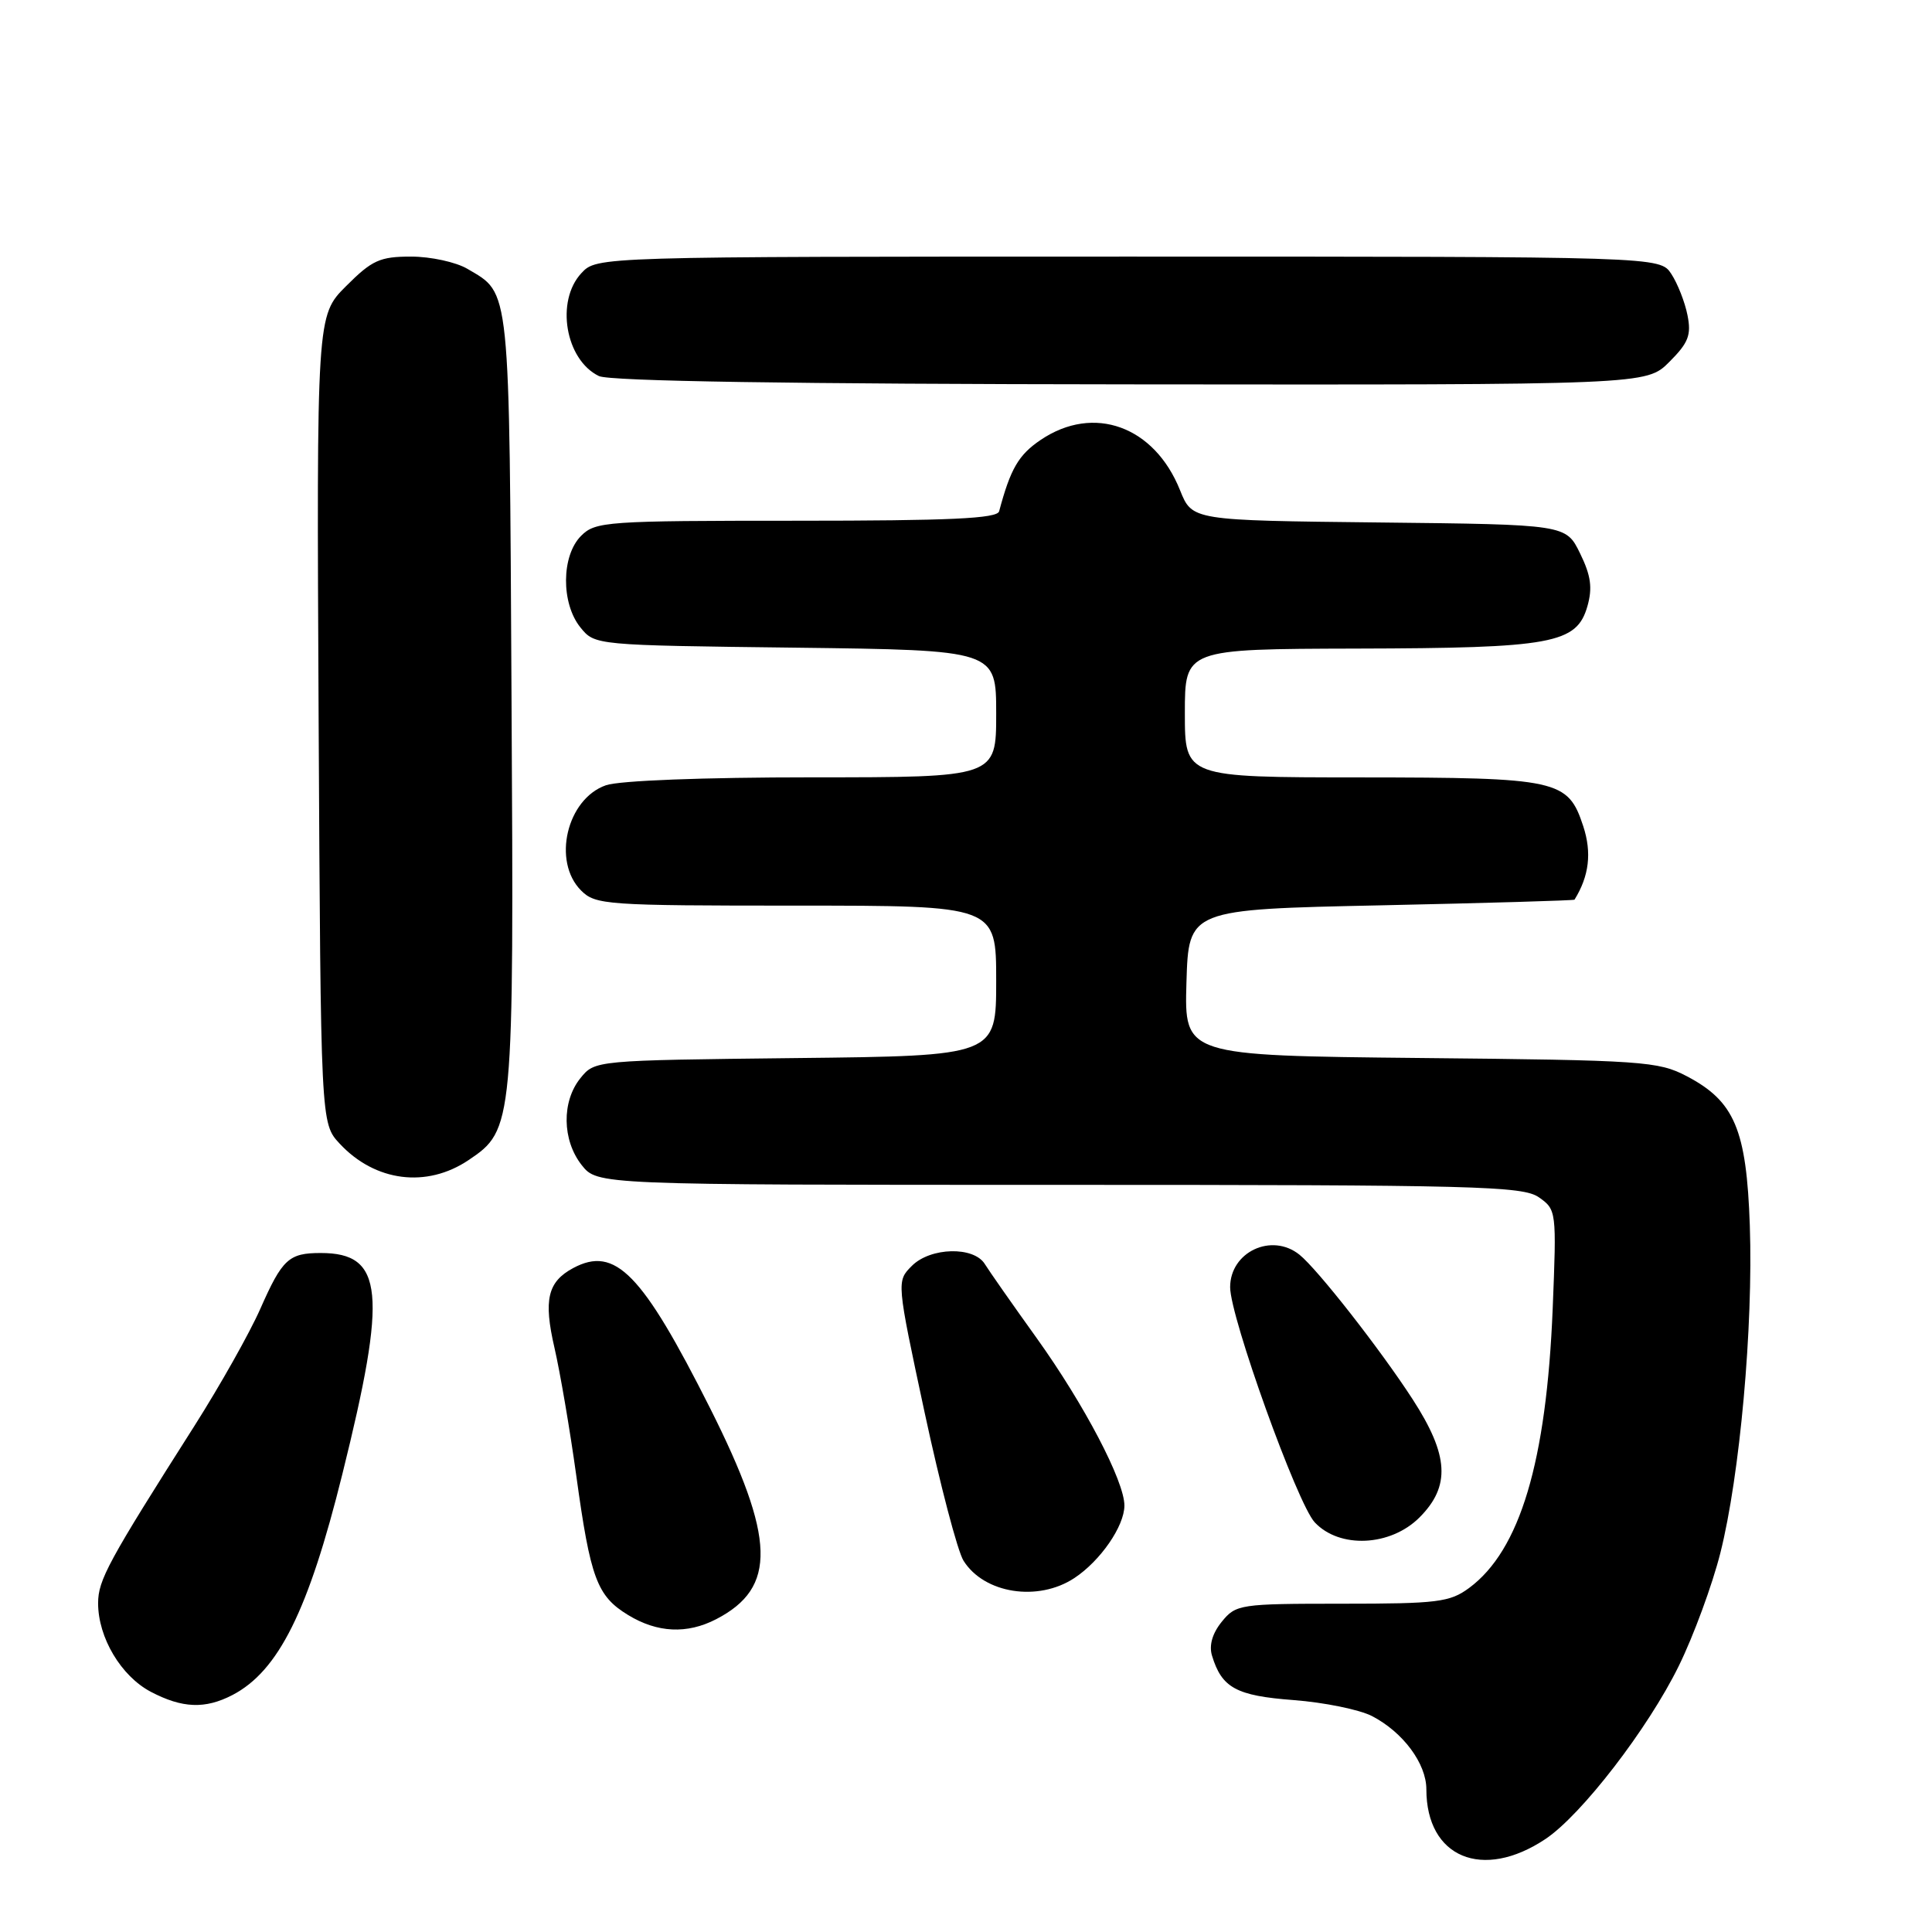 <?xml version="1.0" encoding="UTF-8" standalone="no"?>
<!DOCTYPE svg PUBLIC "-//W3C//DTD SVG 1.1//EN" "http://www.w3.org/Graphics/SVG/1.1/DTD/svg11.dtd" >
<svg xmlns="http://www.w3.org/2000/svg" xmlns:xlink="http://www.w3.org/1999/xlink" version="1.1" viewBox="0 0 256 256">
 <g >
 <path fill="currentColor"
d=" M 204.78 243.68 C 209.55 240.50 218.39 229.03 222.46 220.72 C 224.41 216.75 226.88 210.03 227.95 205.80 C 230.54 195.54 232.32 175.79 231.86 162.38 C 231.42 149.66 229.84 145.92 223.50 142.60 C 219.73 140.62 217.71 140.48 188.21 140.19 C 156.93 139.87 156.93 139.87 157.21 130.19 C 157.50 120.50 157.50 120.50 183.00 119.96 C 197.03 119.66 208.56 119.32 208.63 119.21 C 210.57 116.08 210.94 112.99 209.79 109.48 C 207.76 103.31 206.51 103.03 180.25 103.01 C 157.00 103.00 157.00 103.00 157.00 94.50 C 157.00 86.00 157.00 86.00 179.75 85.94 C 205.69 85.88 208.92 85.29 210.34 80.33 C 211.03 77.90 210.81 76.27 209.37 73.33 C 207.50 69.50 207.50 69.50 182.73 69.23 C 157.97 68.96 157.97 68.96 156.37 64.98 C 152.97 56.46 144.93 53.55 137.91 58.28 C 134.96 60.27 133.90 62.10 132.39 67.75 C 132.14 68.71 125.91 69.00 105.53 69.00 C 80.33 69.00 78.90 69.10 77.00 71.00 C 74.37 73.63 74.33 79.95 76.91 83.14 C 78.82 85.50 78.85 85.50 105.41 85.82 C 132.00 86.15 132.00 86.15 132.00 94.57 C 132.00 103.00 132.00 103.00 107.65 103.00 C 93.22 103.00 82.07 103.43 80.29 104.05 C 75.10 105.86 73.15 114.15 77.00 118.00 C 78.90 119.90 80.33 120.00 105.50 120.00 C 132.00 120.00 132.00 120.00 132.00 129.95 C 132.00 139.91 132.00 139.91 105.41 140.20 C 78.84 140.50 78.82 140.50 76.91 142.86 C 74.41 145.95 74.48 151.07 77.07 154.37 C 79.15 157.00 79.15 157.00 140.35 157.00 C 195.64 157.00 201.78 157.16 203.91 158.65 C 206.24 160.28 206.26 160.49 205.74 173.40 C 204.91 193.71 201.41 205.42 194.67 210.41 C 192.11 212.30 190.47 212.50 177.83 212.50 C 164.28 212.50 163.77 212.58 161.89 214.89 C 160.64 216.43 160.18 218.03 160.60 219.39 C 161.89 223.65 163.81 224.70 171.41 225.27 C 175.46 225.58 180.13 226.53 181.80 227.39 C 185.91 229.52 189.00 233.68 189.00 237.09 C 189.00 246.13 196.44 249.24 204.78 243.68 Z  M 30.80 224.60 C 36.90 221.42 40.87 213.45 45.36 195.34 C 51.35 171.25 50.84 166.03 42.50 166.03 C 38.27 166.03 37.41 166.82 34.50 173.41 C 33.08 176.63 29.16 183.58 25.80 188.88 C 14.31 206.95 13.00 209.37 13.00 212.44 C 13.00 216.99 16.04 222.09 19.98 224.17 C 24.16 226.36 27.17 226.48 30.80 224.60 Z  M 94.90 214.55 C 102.96 210.38 102.77 203.87 94.09 186.59 C 85.08 168.70 81.52 165.05 75.96 168.02 C 72.56 169.84 72.00 172.23 73.47 178.59 C 74.22 181.84 75.52 189.46 76.36 195.53 C 78.24 209.17 79.10 211.48 83.23 214.00 C 87.10 216.36 91.04 216.55 94.90 214.55 Z  M 142.36 209.10 C 145.81 206.82 148.98 202.23 148.99 199.50 C 149.00 196.28 143.69 186.14 137.37 177.31 C 134.14 172.81 131.05 168.39 130.50 167.50 C 129.04 165.12 123.30 165.26 120.83 167.73 C 118.79 169.77 118.79 169.77 122.51 187.13 C 124.56 196.68 126.88 205.54 127.67 206.80 C 130.40 211.16 137.54 212.28 142.36 209.10 Z  M 188.08 201.08 C 192.23 196.93 191.99 192.84 187.18 185.41 C 182.91 178.82 174.58 168.17 172.18 166.25 C 168.50 163.30 163.00 165.89 163.00 170.56 C 163.00 174.52 171.90 199.26 174.21 201.72 C 177.50 205.23 184.24 204.91 188.08 201.08 Z  M 62.10 153.71 C 68.05 149.71 68.10 149.16 67.78 92.57 C 67.48 37.24 67.66 39.00 61.93 35.62 C 60.42 34.73 57.07 34.00 54.48 34.00 C 50.33 34.00 49.30 34.47 45.86 37.91 C 41.95 41.82 41.95 41.82 42.22 95.33 C 42.50 148.84 42.50 148.84 45.00 151.53 C 49.70 156.59 56.54 157.46 62.10 153.71 Z  M 221.19 47.96 C 223.73 45.42 224.13 44.40 223.60 41.76 C 223.26 40.03 222.29 37.57 221.46 36.30 C 219.95 34.00 219.95 34.00 149.52 34.00 C 79.08 34.00 79.08 34.00 77.04 36.19 C 73.59 39.89 74.91 47.68 79.36 49.83 C 80.77 50.51 104.95 50.89 149.83 50.93 C 218.15 51.00 218.15 51.00 221.19 47.96 Z "/>
</g>
</svg>